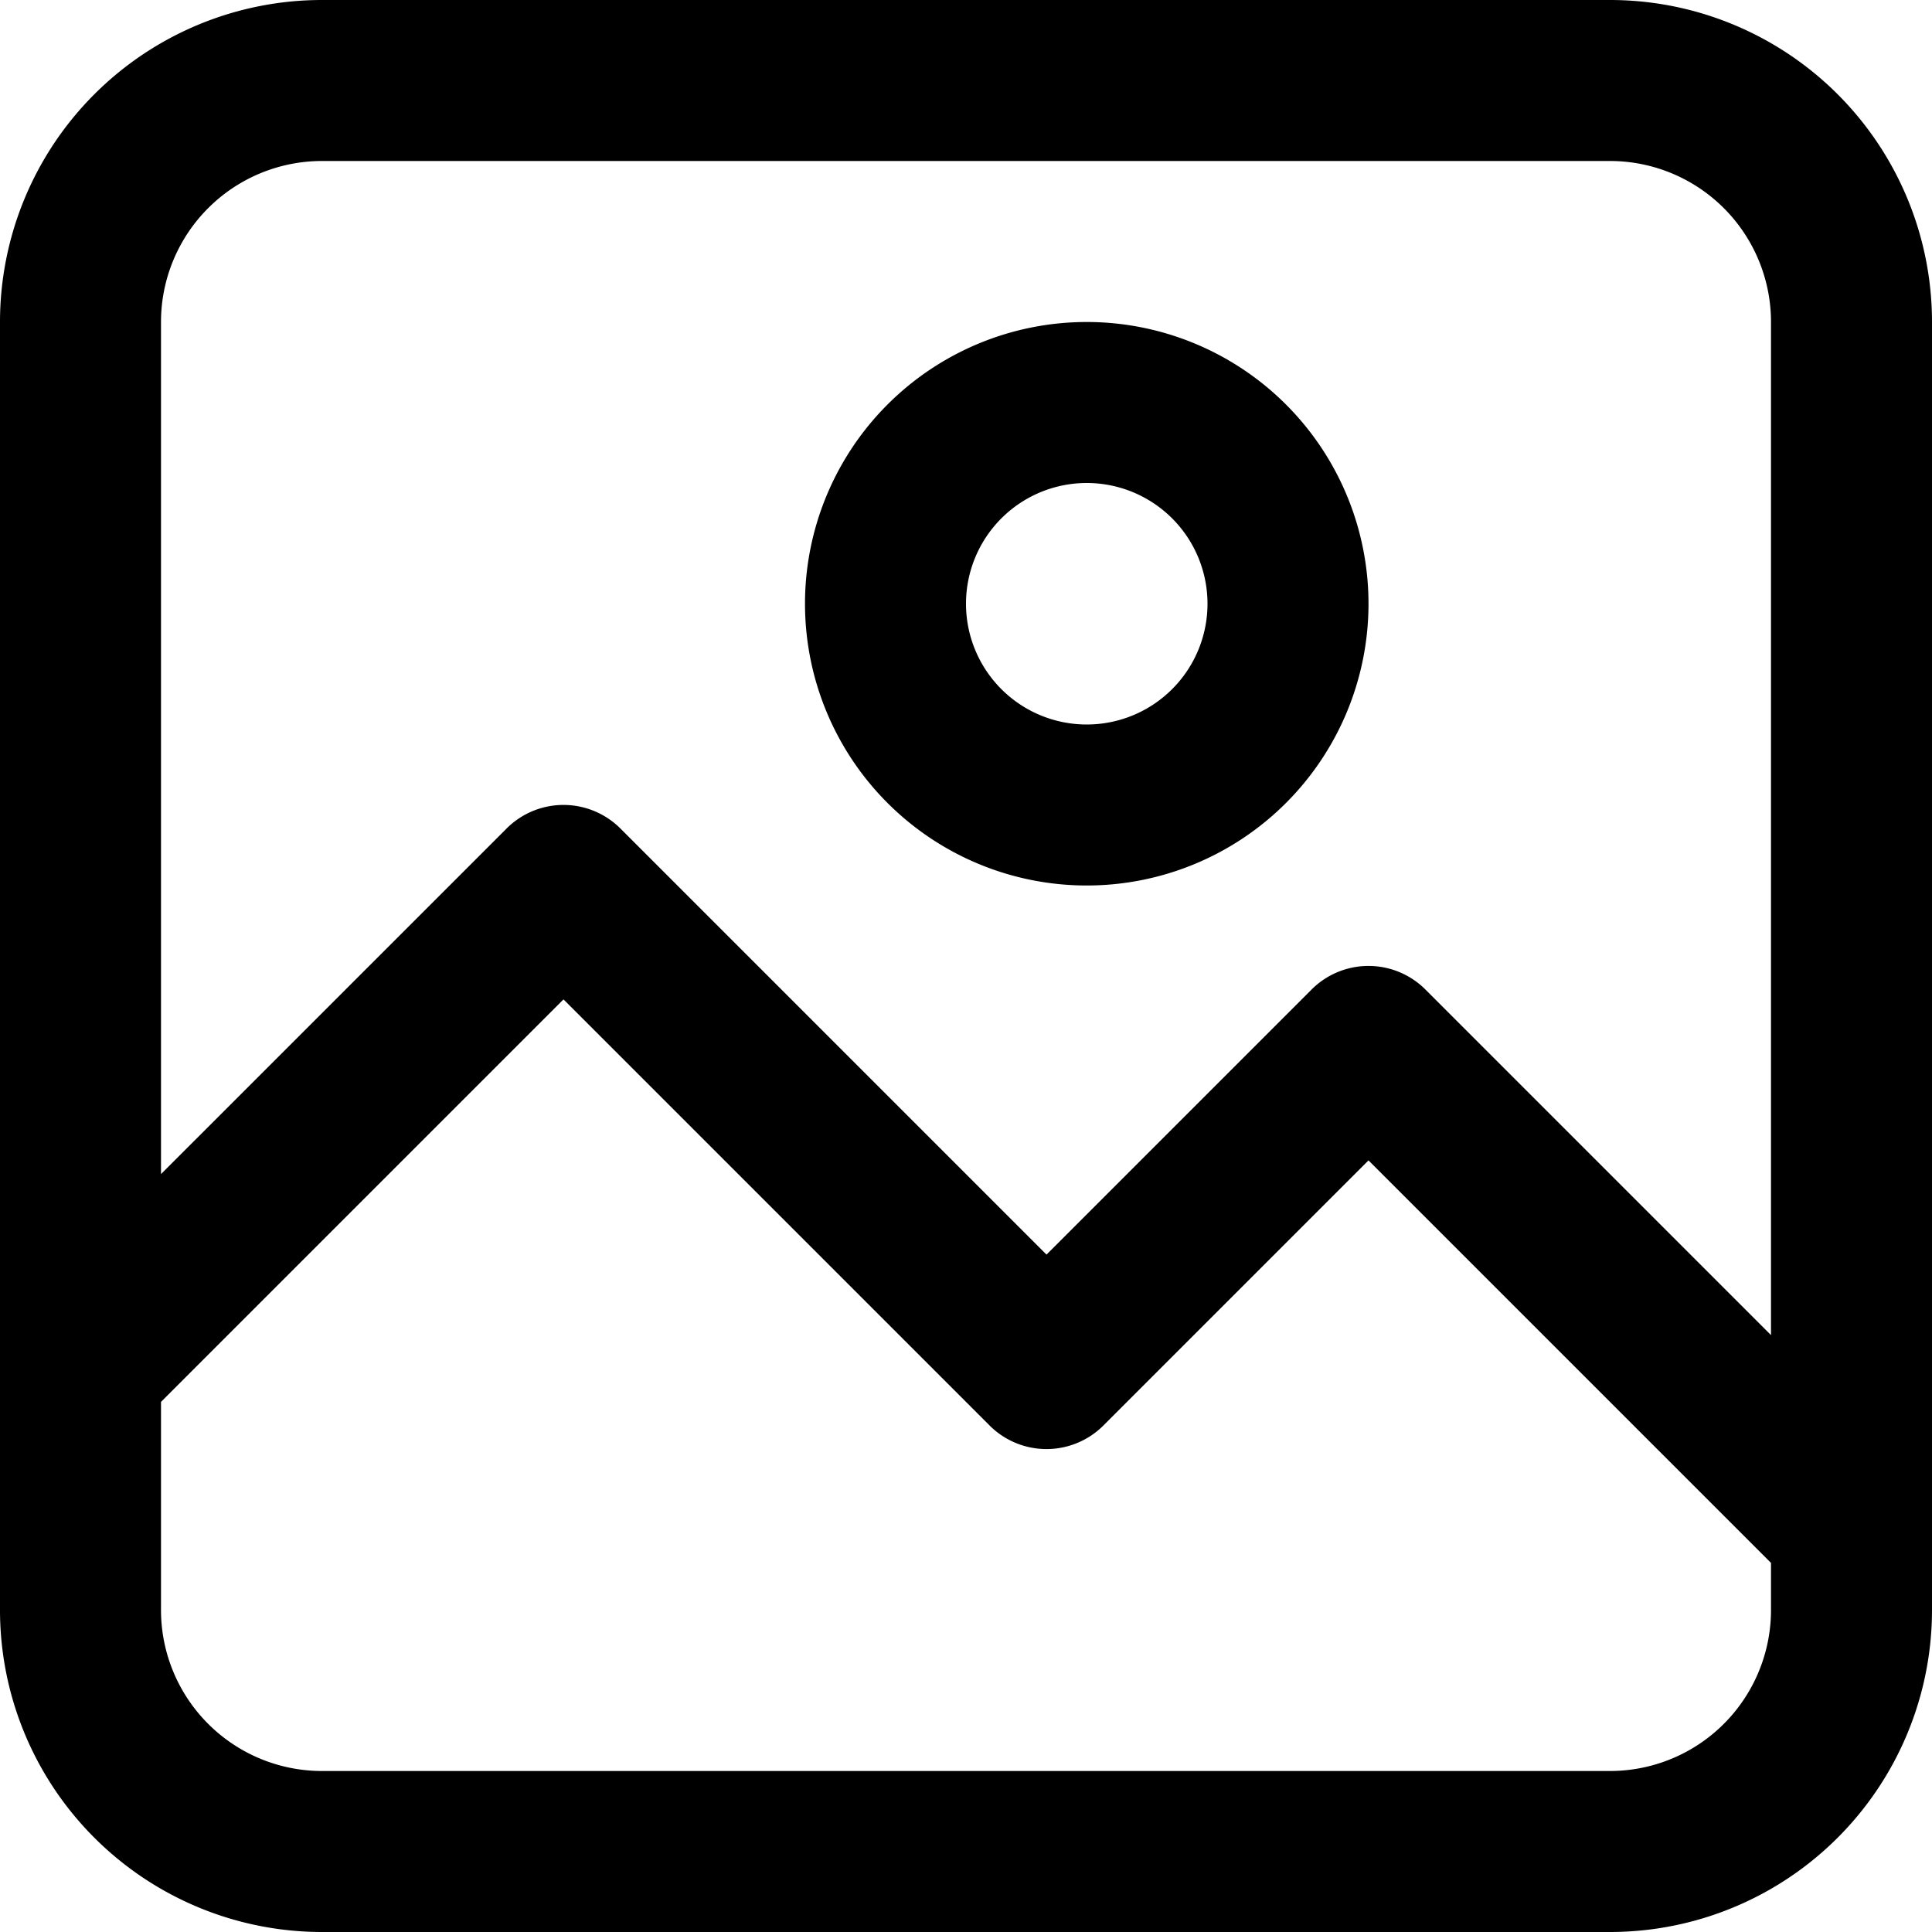 <svg xmlns="http://www.w3.org/2000/svg" viewBox="0 0 96 96"><title>Asset 1</title><g id="Layer_2" data-name="Layer 2"><g id="Layer_1-2" data-name="Layer 1"><path d="M16,96H80A16,16,0,0,0,96,80V16A16,16,0,0,0,80,0H16A16,16,0,0,0,0,16V80A16,16,0,0,0,16,96Zm64-8H16a8,8,0,0,1-8-8V69.66l20-20L49.17,70.83a4,4,0,0,0,5.66,0h0L68,57.66l20,20V80A8,8,0,0,1,80,88ZM16,8H80a8,8,0,0,1,8,8V66.34L70.83,49.17a4,4,0,0,0-5.66,0h0L52,62.34,30.83,41.17a4,4,0,0,0-5.66,0h0L8,58.34V16A8,8,0,0,1,16,8Z"/><path d="M54,44A14,14,0,1,0,40,30,14,14,0,0,0,54,44Zm0-20a6,6,0,1,1-6,6A6,6,0,0,1,54,24Z"/></g></g></svg>